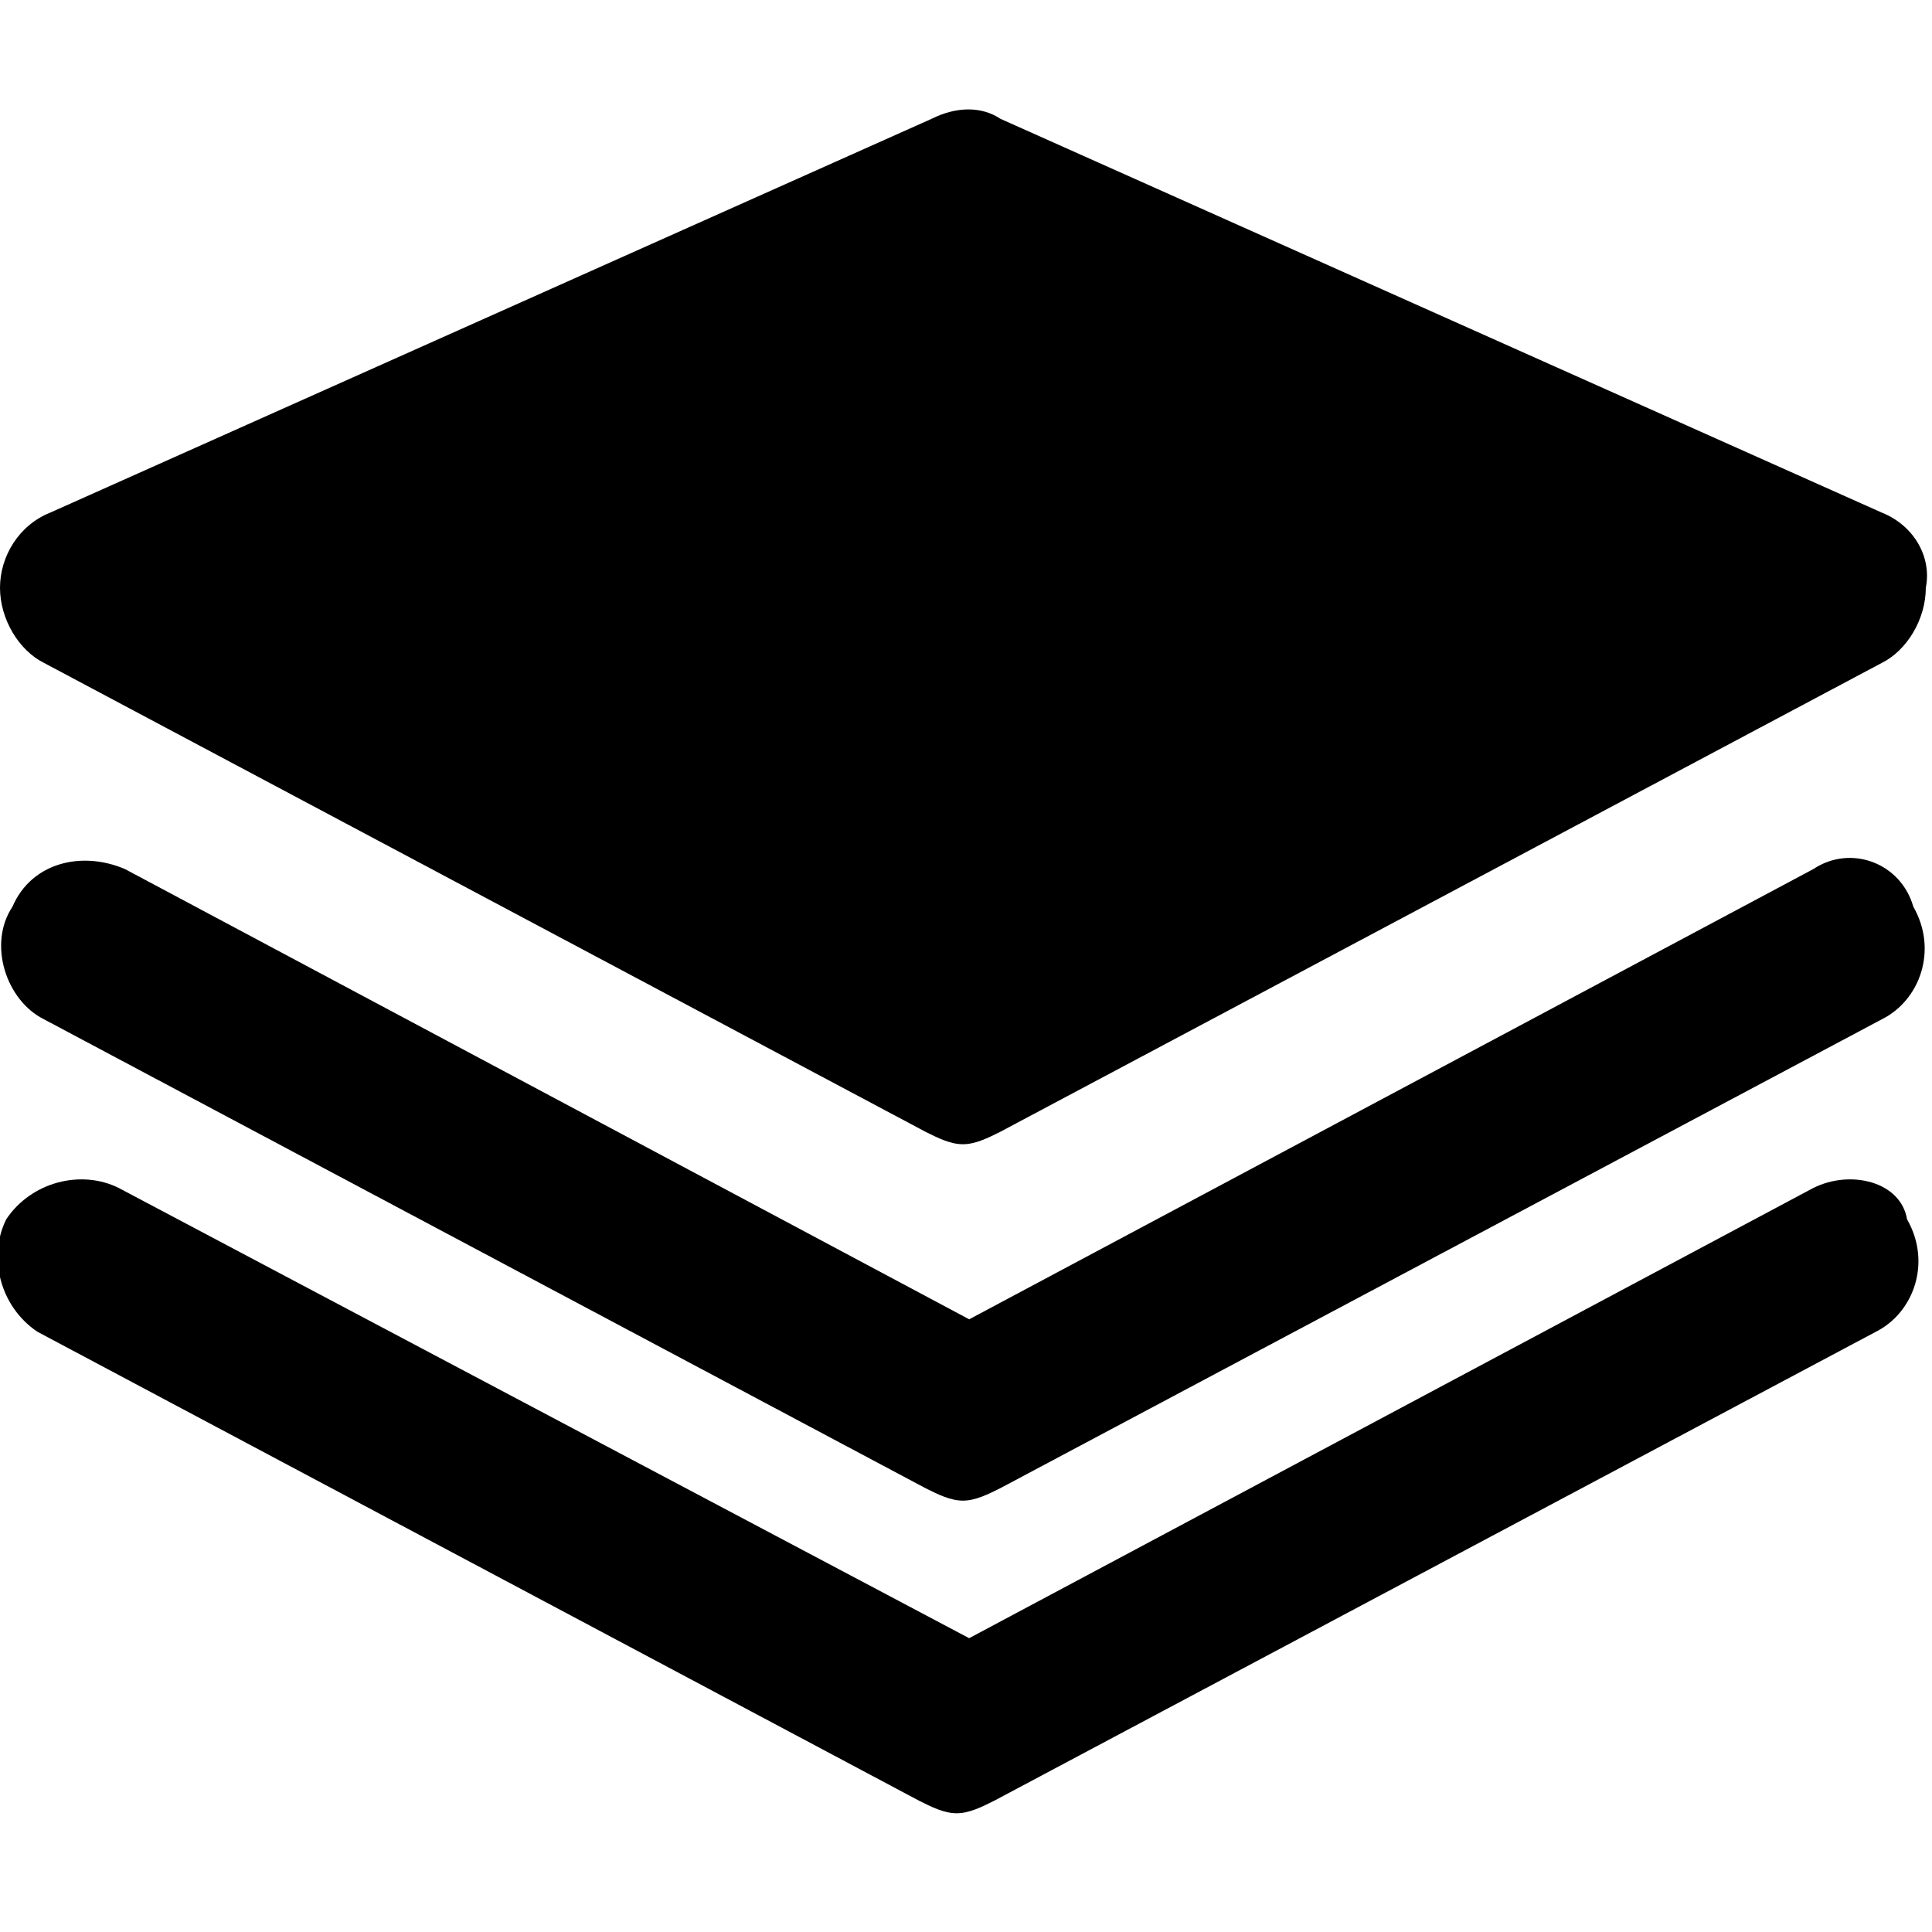 <svg version="1.1" xmlns="http://www.w3.org/2000/svg" width="308.99px" height="308.99px" viewBox="0 0 308.99 308.99">
    <path d="M 301 82 L 160 19 c -3 -2 -7 -2 -11 0 L 8 82 c -5 2 -8 7 -8 12 c -0 5 3 10 7 12 l 141 75 c 2 1 4 2 6 2 c 2 0 4 -1 6 -2 l 141 -75 c 4 -2 7 -7 7 -12 C 309 89 306 84 301 82 z"/>
    <path d="M 290 139 l -135 72 l -135 -72 c -7 -3 -15 -1 -18 6 c -4 6 -1 15 5 18 L 148 238 c 2 1 4 2 6 2 c 2 0 4 -1 6 -2 l 141 -75 c 6 -3 9 -11 5 -18 C 304 138 296 135 290 139 z"/>
    <path d="M 290 190 l -135 72 L 19 190 c -6 -3 -14 -1 -18 5 c -3 6 -1 14 5 18 l 141 75 c 2 1 4 2 6 2 c 2 0 4 -1 6 -2 l 141 -75 c 6 -3 9 -11 5 -18 C 304 189 296 187 290 190 z"/>
</svg>
